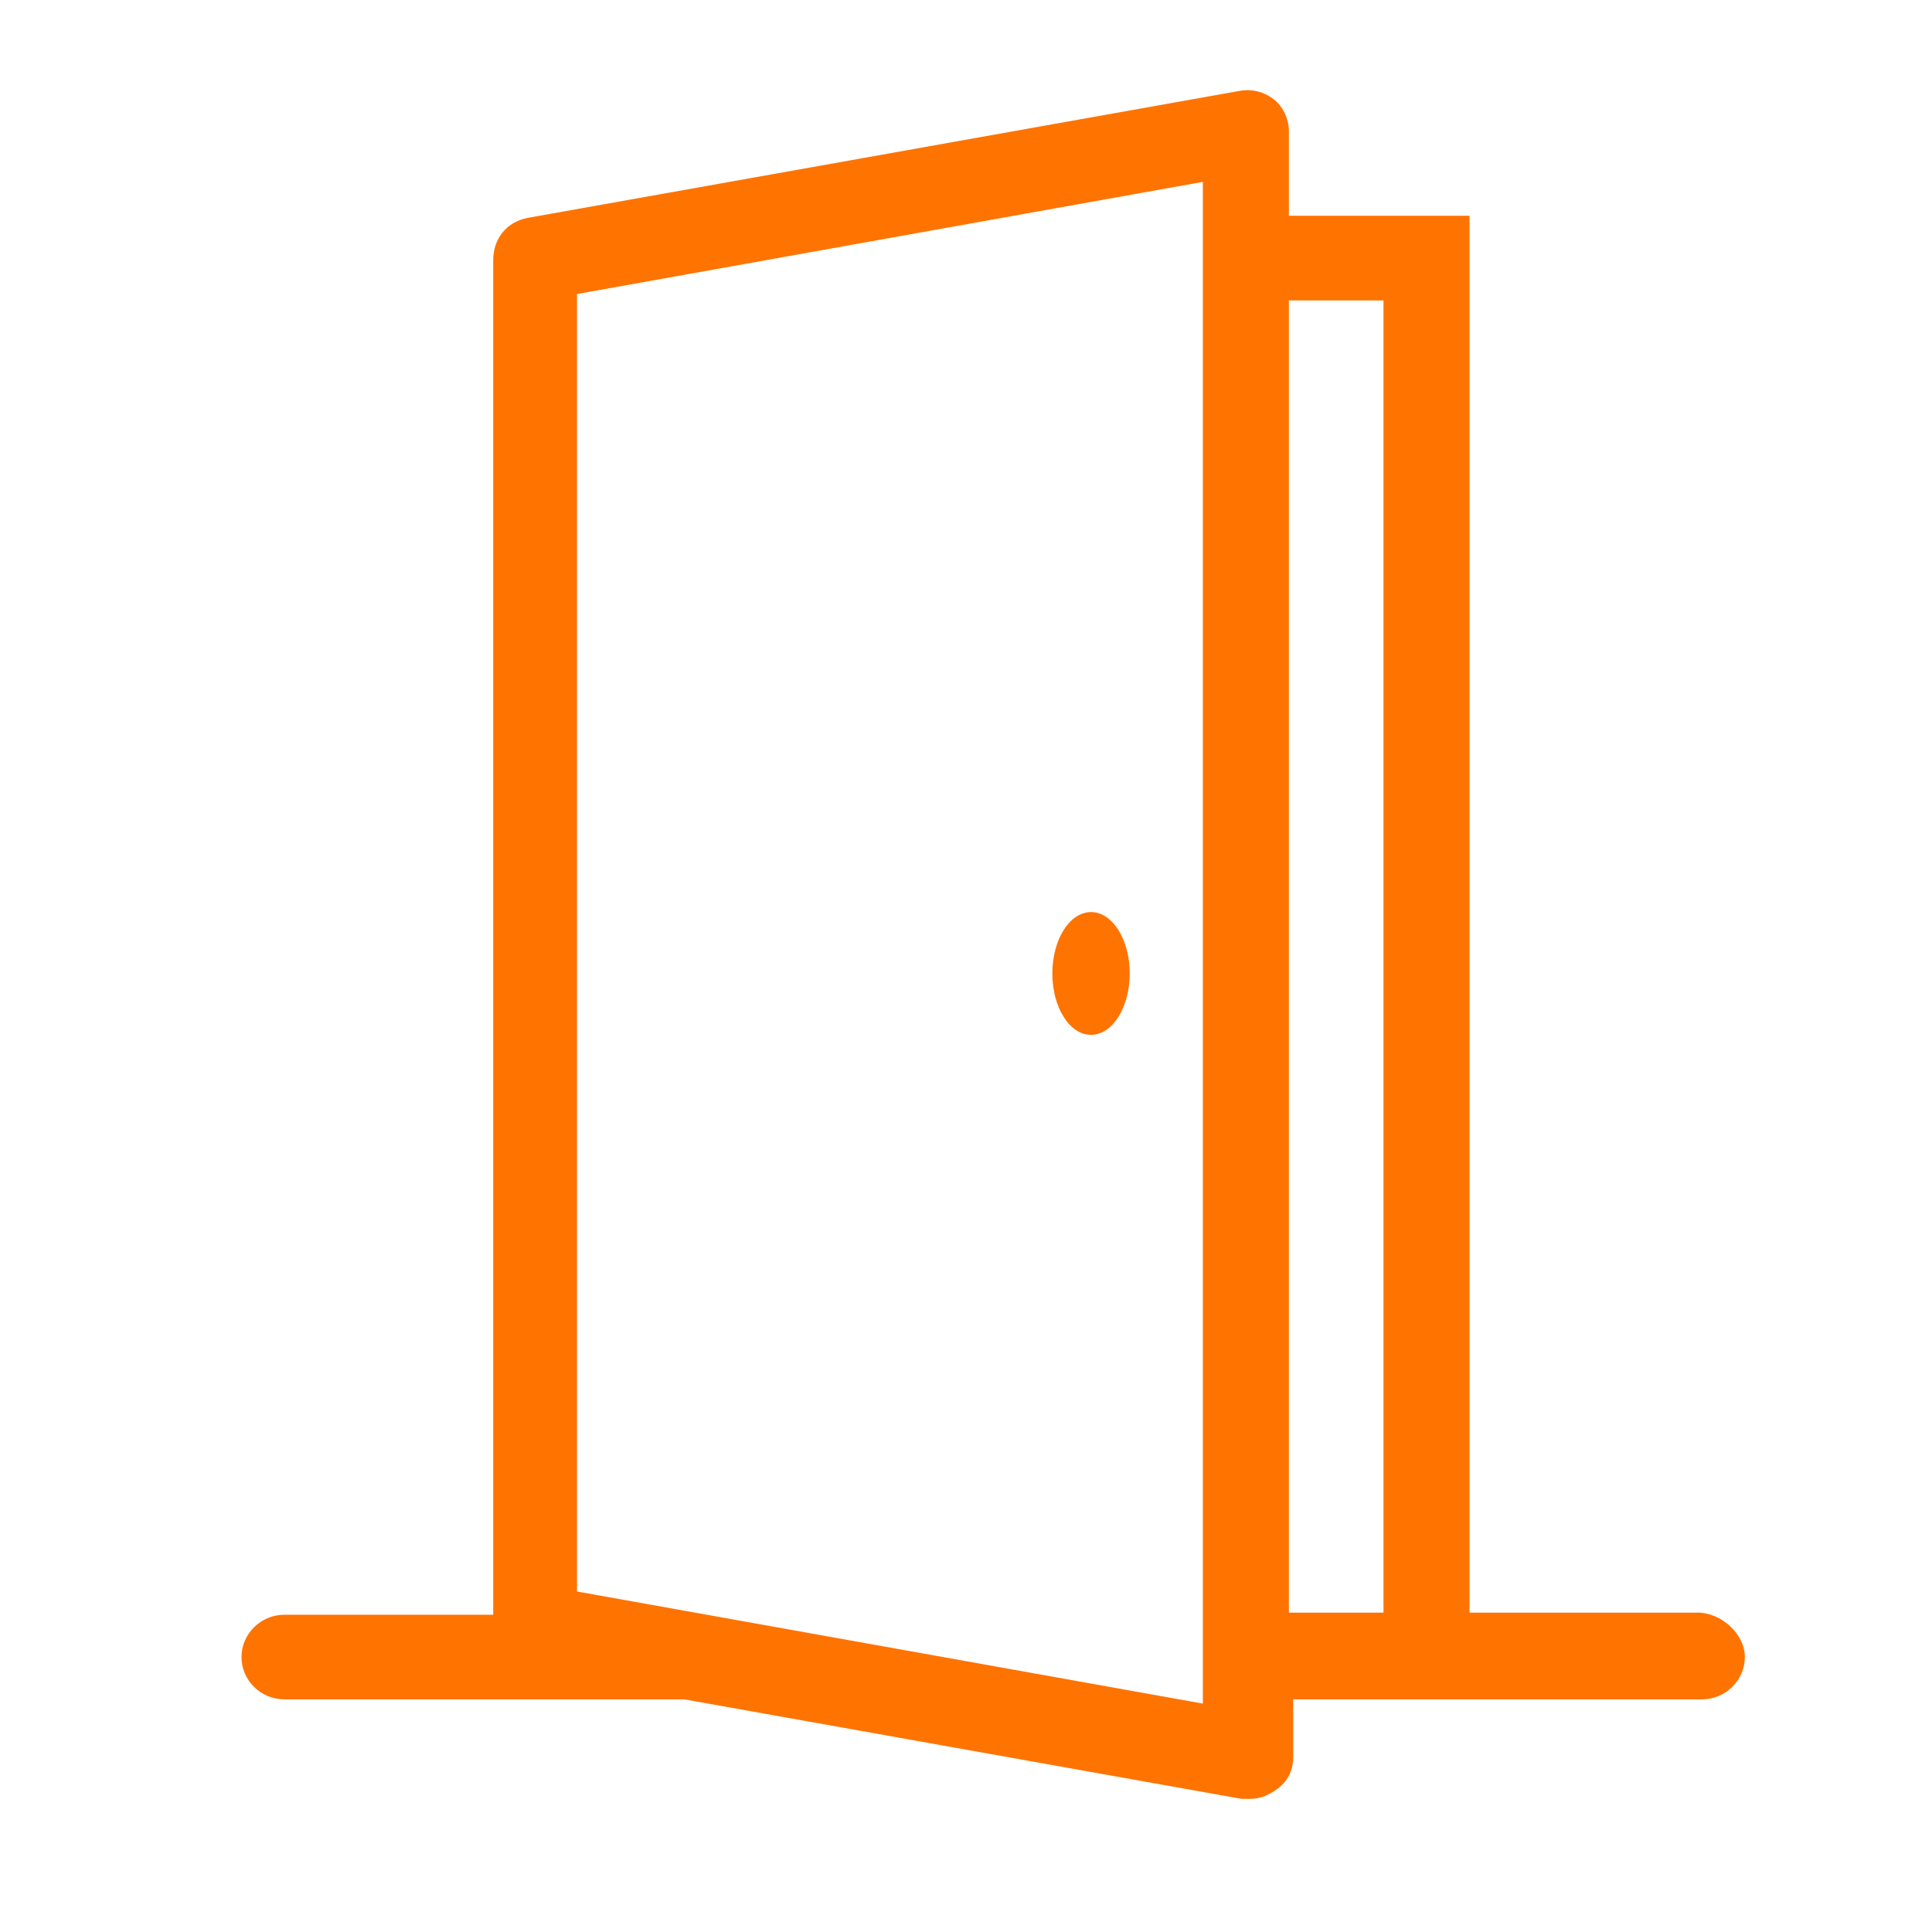 <svg xmlns="http://www.w3.org/2000/svg" width="32" height="32" fill="none" viewBox="0 0 32 32">
    <path fill="#FF7300" d="M28.116 26.71H24.34V3.574h-2.992V2.172c0-.21-.107-.42-.25-.526-.177-.14-.391-.175-.57-.14L8.739 3.609c-.356.07-.57.35-.57.701v22.435H4.712c-.391 0-.712.316-.712.701 0 .386.32.701.712.701h6.626l9.226 1.648h.143c.178 0 .32-.07.463-.175.178-.14.25-.316.25-.526v-.947h6.768c.391 0 .712-.315.712-.7 0-.386-.392-.737-.784-.737zm-8.193 1.507L9.557 26.36V4.87l10.366-1.858v25.204zm2.992-1.507h-1.567V4.976h1.567V26.71zm-4.844-9.57c.356 0 .641-.456.641-1.016 0-.561-.285-1.017-.641-1.017-.356 0-.641.456-.641 1.017 0 .56.285 1.016.64 1.016z"/>
</svg>
